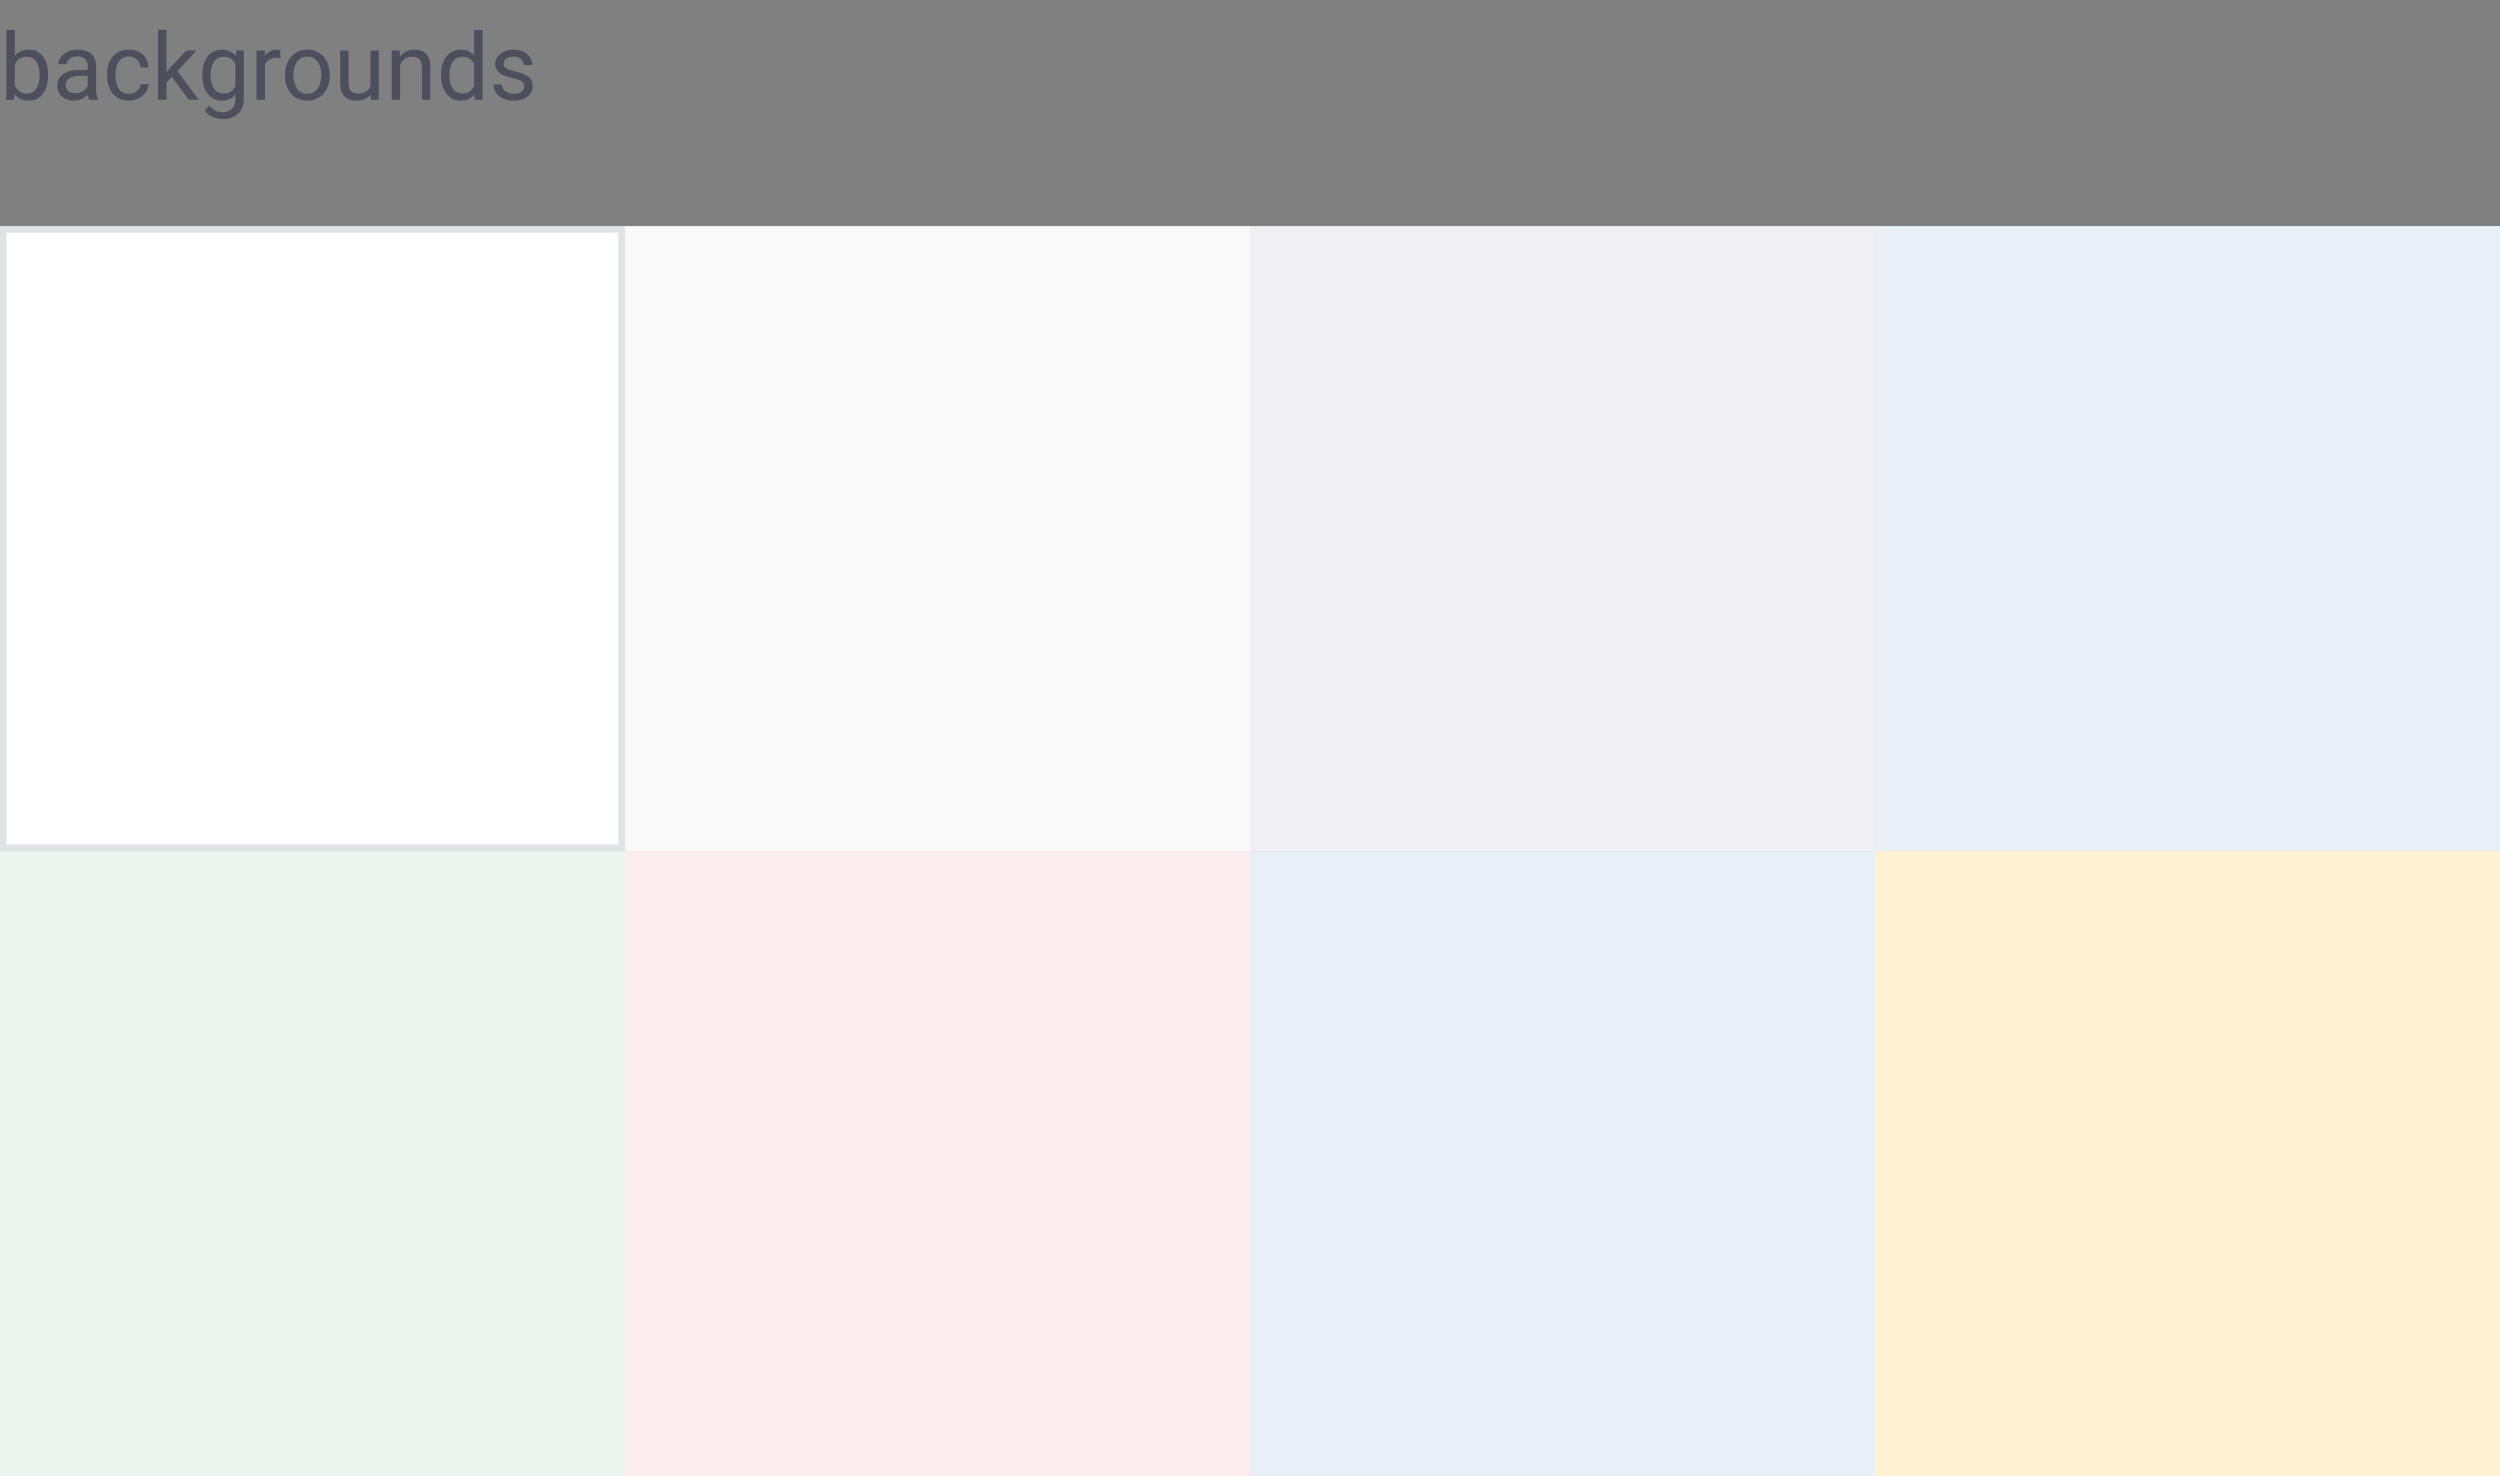 <svg width="376" height="222" viewBox="0 0 376 222" fill="none" xmlns="http://www.w3.org/2000/svg">
<rect x="0" y="0" width="376" height="222" fill="#808080" stroke="none"/>
<path d="M0.957 4.5H2.229V13.565L2.119 15H0.957V4.5ZM7.226 11.24V11.384C7.226 11.921 7.162 12.421 7.034 12.881C6.907 13.337 6.72 13.733 6.474 14.07C6.228 14.408 5.927 14.67 5.571 14.856C5.216 15.043 4.808 15.137 4.348 15.137C3.878 15.137 3.466 15.057 3.11 14.898C2.759 14.733 2.463 14.499 2.222 14.193C1.98 13.888 1.786 13.519 1.641 13.086C1.499 12.653 1.401 12.165 1.347 11.623V10.994C1.401 10.447 1.499 9.957 1.641 9.524C1.786 9.091 1.98 8.722 2.222 8.417C2.463 8.107 2.759 7.872 3.11 7.713C3.461 7.549 3.869 7.467 4.334 7.467C4.799 7.467 5.211 7.558 5.571 7.74C5.931 7.918 6.232 8.173 6.474 8.506C6.72 8.839 6.907 9.237 7.034 9.702C7.162 10.162 7.226 10.675 7.226 11.24ZM5.954 11.384V11.24C5.954 10.871 5.92 10.525 5.852 10.201C5.783 9.873 5.674 9.586 5.523 9.34C5.373 9.089 5.175 8.893 4.929 8.752C4.683 8.606 4.38 8.533 4.02 8.533C3.701 8.533 3.423 8.588 3.186 8.697C2.953 8.807 2.755 8.955 2.591 9.142C2.427 9.324 2.292 9.534 2.188 9.771C2.087 10.003 2.012 10.245 1.962 10.495V12.143C2.035 12.462 2.153 12.769 2.317 13.065C2.486 13.357 2.709 13.596 2.987 13.783C3.27 13.97 3.618 14.063 4.033 14.063C4.375 14.063 4.667 13.995 4.908 13.858C5.154 13.717 5.353 13.523 5.503 13.277C5.658 13.031 5.772 12.746 5.845 12.423C5.918 12.099 5.954 11.753 5.954 11.384ZM13.187 13.735V9.928C13.187 9.636 13.127 9.383 13.009 9.169C12.895 8.95 12.722 8.782 12.489 8.663C12.257 8.545 11.97 8.485 11.628 8.485C11.309 8.485 11.029 8.54 10.787 8.649C10.55 8.759 10.363 8.902 10.227 9.08C10.094 9.258 10.028 9.449 10.028 9.654H8.764C8.764 9.39 8.832 9.128 8.969 8.868C9.105 8.608 9.301 8.374 9.557 8.164C9.816 7.95 10.126 7.781 10.486 7.658C10.851 7.531 11.257 7.467 11.703 7.467C12.241 7.467 12.715 7.558 13.125 7.74C13.54 7.923 13.863 8.198 14.096 8.567C14.333 8.932 14.451 9.39 14.451 9.941V13.387C14.451 13.633 14.472 13.895 14.513 14.173C14.558 14.451 14.624 14.69 14.711 14.891V15H13.392C13.328 14.854 13.278 14.661 13.241 14.419C13.205 14.173 13.187 13.945 13.187 13.735ZM13.405 10.516L13.419 11.404H12.141C11.781 11.404 11.459 11.434 11.177 11.493C10.894 11.548 10.657 11.632 10.466 11.746C10.274 11.86 10.129 12.004 10.028 12.177C9.928 12.345 9.878 12.544 9.878 12.771C9.878 13.004 9.93 13.216 10.035 13.407C10.14 13.599 10.297 13.751 10.507 13.865C10.721 13.975 10.983 14.029 11.293 14.029C11.68 14.029 12.022 13.947 12.318 13.783C12.615 13.619 12.849 13.419 13.023 13.182C13.2 12.945 13.296 12.714 13.31 12.491L13.85 13.1C13.818 13.291 13.731 13.503 13.59 13.735C13.449 13.968 13.259 14.191 13.023 14.405C12.79 14.615 12.512 14.79 12.188 14.932C11.87 15.068 11.509 15.137 11.108 15.137C10.607 15.137 10.167 15.039 9.789 14.843C9.415 14.647 9.124 14.385 8.914 14.057C8.709 13.724 8.606 13.352 8.606 12.942C8.606 12.546 8.684 12.197 8.839 11.896C8.994 11.591 9.217 11.338 9.509 11.138C9.8 10.933 10.151 10.778 10.562 10.673C10.972 10.568 11.43 10.516 11.935 10.516H13.405ZM19.4 14.098C19.701 14.098 19.979 14.036 20.234 13.913C20.49 13.79 20.699 13.621 20.863 13.407C21.027 13.188 21.121 12.94 21.144 12.662H22.347C22.324 13.1 22.176 13.508 21.902 13.886C21.634 14.259 21.28 14.562 20.843 14.795C20.405 15.023 19.924 15.137 19.4 15.137C18.844 15.137 18.359 15.039 17.944 14.843C17.534 14.647 17.192 14.378 16.919 14.036C16.65 13.694 16.447 13.302 16.311 12.86C16.178 12.414 16.112 11.942 16.112 11.445V11.158C16.112 10.662 16.178 10.192 16.311 9.75C16.447 9.303 16.65 8.909 16.919 8.567C17.192 8.226 17.534 7.957 17.944 7.761C18.359 7.565 18.844 7.467 19.4 7.467C19.979 7.467 20.485 7.585 20.918 7.822C21.351 8.055 21.69 8.374 21.936 8.779C22.187 9.18 22.324 9.636 22.347 10.146H21.144C21.121 9.841 21.034 9.565 20.884 9.319C20.738 9.073 20.537 8.877 20.282 8.731C20.032 8.581 19.738 8.506 19.4 8.506C19.013 8.506 18.687 8.583 18.423 8.738C18.163 8.889 17.956 9.094 17.801 9.354C17.65 9.609 17.541 9.894 17.473 10.208C17.409 10.518 17.377 10.835 17.377 11.158V11.445C17.377 11.769 17.409 12.088 17.473 12.402C17.537 12.717 17.644 13.002 17.794 13.257C17.949 13.512 18.156 13.717 18.416 13.872C18.68 14.023 19.009 14.098 19.4 14.098ZM25.04 4.5V15H23.769V4.5H25.04ZM29.559 7.604L26.332 11.056L24.527 12.929L24.425 11.582L25.717 10.037L28.014 7.604H29.559ZM28.403 15L25.765 11.473L26.421 10.345L29.894 15H28.403ZM35.52 7.604H36.668V14.843C36.668 15.495 36.536 16.05 36.272 16.511C36.007 16.971 35.638 17.32 35.164 17.557C34.695 17.798 34.152 17.919 33.537 17.919C33.282 17.919 32.981 17.878 32.635 17.796C32.293 17.718 31.956 17.584 31.623 17.393C31.295 17.206 31.019 16.953 30.796 16.634L31.459 15.882C31.769 16.256 32.092 16.515 32.43 16.661C32.772 16.807 33.109 16.88 33.441 16.88C33.842 16.88 34.189 16.805 34.48 16.654C34.772 16.504 34.998 16.281 35.157 15.984C35.321 15.693 35.403 15.333 35.403 14.904V9.23L35.52 7.604ZM30.427 11.384V11.24C30.427 10.675 30.493 10.162 30.625 9.702C30.762 9.237 30.955 8.839 31.206 8.506C31.461 8.173 31.769 7.918 32.129 7.74C32.489 7.558 32.895 7.467 33.346 7.467C33.81 7.467 34.216 7.549 34.562 7.713C34.913 7.872 35.21 8.107 35.451 8.417C35.697 8.722 35.891 9.091 36.032 9.524C36.173 9.957 36.272 10.447 36.326 10.994V11.623C36.276 12.165 36.178 12.653 36.032 13.086C35.891 13.519 35.697 13.888 35.451 14.193C35.21 14.499 34.913 14.733 34.562 14.898C34.212 15.057 33.801 15.137 33.332 15.137C32.89 15.137 32.489 15.043 32.129 14.856C31.773 14.67 31.468 14.408 31.213 14.07C30.958 13.733 30.762 13.337 30.625 12.881C30.493 12.421 30.427 11.921 30.427 11.384ZM31.691 11.24V11.384C31.691 11.753 31.728 12.099 31.801 12.423C31.878 12.746 31.994 13.031 32.149 13.277C32.309 13.523 32.512 13.717 32.758 13.858C33.004 13.995 33.298 14.063 33.64 14.063C34.059 14.063 34.405 13.975 34.679 13.797C34.952 13.619 35.169 13.384 35.328 13.093C35.492 12.801 35.62 12.484 35.711 12.143V10.495C35.661 10.245 35.583 10.003 35.478 9.771C35.378 9.534 35.246 9.324 35.082 9.142C34.922 8.955 34.724 8.807 34.487 8.697C34.25 8.588 33.972 8.533 33.653 8.533C33.307 8.533 33.008 8.606 32.758 8.752C32.512 8.893 32.309 9.089 32.149 9.34C31.994 9.586 31.878 9.873 31.801 10.201C31.728 10.525 31.691 10.871 31.691 11.24ZM39.853 8.766V15H38.589V7.604H39.819L39.853 8.766ZM42.164 7.562L42.157 8.738C42.052 8.715 41.952 8.702 41.856 8.697C41.765 8.688 41.66 8.684 41.542 8.684C41.25 8.684 40.993 8.729 40.77 8.82C40.546 8.911 40.357 9.039 40.202 9.203C40.047 9.367 39.924 9.563 39.833 9.791C39.746 10.014 39.69 10.26 39.662 10.529L39.307 10.734C39.307 10.288 39.35 9.868 39.437 9.477C39.528 9.085 39.667 8.738 39.853 8.438C40.04 8.132 40.277 7.895 40.565 7.727C40.856 7.553 41.203 7.467 41.603 7.467C41.695 7.467 41.8 7.478 41.918 7.501C42.036 7.519 42.118 7.54 42.164 7.562ZM42.861 11.384V11.227C42.861 10.693 42.939 10.199 43.094 9.743C43.249 9.283 43.472 8.884 43.764 8.547C44.055 8.205 44.408 7.941 44.823 7.754C45.238 7.562 45.703 7.467 46.218 7.467C46.737 7.467 47.204 7.562 47.619 7.754C48.038 7.941 48.394 8.205 48.685 8.547C48.982 8.884 49.207 9.283 49.362 9.743C49.517 10.199 49.595 10.693 49.595 11.227V11.384C49.595 11.917 49.517 12.412 49.362 12.867C49.207 13.323 48.982 13.722 48.685 14.063C48.394 14.401 48.041 14.665 47.626 14.856C47.216 15.043 46.751 15.137 46.231 15.137C45.712 15.137 45.245 15.043 44.83 14.856C44.415 14.665 44.06 14.401 43.764 14.063C43.472 13.722 43.249 13.323 43.094 12.867C42.939 12.412 42.861 11.917 42.861 11.384ZM44.126 11.227V11.384C44.126 11.753 44.169 12.102 44.256 12.43C44.342 12.753 44.472 13.04 44.645 13.291C44.823 13.542 45.044 13.74 45.309 13.886C45.573 14.027 45.88 14.098 46.231 14.098C46.578 14.098 46.881 14.027 47.141 13.886C47.405 13.74 47.624 13.542 47.797 13.291C47.97 13.04 48.1 12.753 48.187 12.43C48.278 12.102 48.323 11.753 48.323 11.384V11.227C48.323 10.862 48.278 10.518 48.187 10.194C48.1 9.866 47.968 9.577 47.79 9.326C47.617 9.071 47.398 8.87 47.134 8.725C46.874 8.579 46.569 8.506 46.218 8.506C45.871 8.506 45.566 8.579 45.302 8.725C45.042 8.87 44.823 9.071 44.645 9.326C44.472 9.577 44.342 9.866 44.256 10.194C44.169 10.518 44.126 10.862 44.126 11.227ZM55.706 13.291V7.604H56.977V15H55.768L55.706 13.291ZM55.945 11.732L56.472 11.719C56.472 12.211 56.419 12.667 56.315 13.086C56.214 13.501 56.05 13.861 55.822 14.166C55.594 14.471 55.296 14.711 54.927 14.884C54.558 15.052 54.109 15.137 53.58 15.137C53.22 15.137 52.89 15.084 52.589 14.979C52.293 14.875 52.037 14.713 51.823 14.494C51.609 14.275 51.443 13.991 51.324 13.64C51.21 13.289 51.153 12.867 51.153 12.375V7.604H52.418V12.389C52.418 12.721 52.454 12.997 52.527 13.216C52.605 13.43 52.707 13.601 52.835 13.729C52.967 13.852 53.113 13.938 53.273 13.988C53.437 14.038 53.605 14.063 53.778 14.063C54.316 14.063 54.742 13.961 55.057 13.756C55.371 13.546 55.597 13.266 55.733 12.915C55.875 12.56 55.945 12.165 55.945 11.732ZM60.17 9.183V15H58.905V7.604H60.102L60.17 9.183ZM59.869 11.021L59.343 11.001C59.347 10.495 59.422 10.028 59.568 9.6C59.714 9.167 59.919 8.791 60.184 8.472C60.448 8.153 60.762 7.907 61.127 7.733C61.496 7.556 61.904 7.467 62.351 7.467C62.715 7.467 63.043 7.517 63.335 7.617C63.627 7.713 63.875 7.868 64.08 8.082C64.29 8.296 64.449 8.574 64.559 8.916C64.668 9.253 64.723 9.666 64.723 10.153V15H63.451V10.14C63.451 9.752 63.394 9.442 63.28 9.21C63.166 8.973 63 8.802 62.781 8.697C62.562 8.588 62.294 8.533 61.975 8.533C61.66 8.533 61.373 8.599 61.113 8.731C60.858 8.864 60.637 9.046 60.45 9.278C60.268 9.511 60.124 9.777 60.02 10.078C59.919 10.374 59.869 10.689 59.869 11.021ZM71.306 13.565V4.5H72.577V15H71.415L71.306 13.565ZM66.329 11.384V11.24C66.329 10.675 66.397 10.162 66.534 9.702C66.675 9.237 66.874 8.839 67.129 8.506C67.389 8.173 67.696 7.918 68.052 7.74C68.412 7.558 68.813 7.467 69.255 7.467C69.72 7.467 70.125 7.549 70.472 7.713C70.823 7.872 71.119 8.107 71.36 8.417C71.606 8.722 71.8 9.091 71.941 9.524C72.083 9.957 72.181 10.447 72.235 10.994V11.623C72.185 12.165 72.087 12.653 71.941 13.086C71.8 13.519 71.606 13.888 71.36 14.193C71.119 14.499 70.823 14.733 70.472 14.898C70.121 15.057 69.711 15.137 69.241 15.137C68.808 15.137 68.412 15.043 68.052 14.856C67.696 14.67 67.389 14.408 67.129 14.07C66.874 13.733 66.675 13.337 66.534 12.881C66.397 12.421 66.329 11.921 66.329 11.384ZM67.601 11.24V11.384C67.601 11.753 67.637 12.099 67.71 12.423C67.787 12.746 67.906 13.031 68.065 13.277C68.225 13.523 68.428 13.717 68.674 13.858C68.92 13.995 69.214 14.063 69.556 14.063C69.975 14.063 70.319 13.975 70.588 13.797C70.861 13.619 71.08 13.384 71.244 13.093C71.408 12.801 71.536 12.484 71.627 12.143V10.495C71.572 10.245 71.493 10.003 71.388 9.771C71.287 9.534 71.155 9.324 70.991 9.142C70.832 8.955 70.633 8.807 70.397 8.697C70.164 8.588 69.888 8.533 69.569 8.533C69.223 8.533 68.924 8.606 68.674 8.752C68.428 8.893 68.225 9.089 68.065 9.34C67.906 9.586 67.787 9.873 67.71 10.201C67.637 10.525 67.601 10.871 67.601 11.24ZM78.853 13.038C78.853 12.856 78.811 12.687 78.73 12.532C78.652 12.373 78.49 12.229 78.244 12.102C78.003 11.969 77.638 11.855 77.15 11.76C76.74 11.673 76.369 11.571 76.036 11.452C75.708 11.334 75.428 11.19 75.195 11.021C74.967 10.853 74.792 10.655 74.669 10.427C74.546 10.199 74.484 9.932 74.484 9.627C74.484 9.335 74.548 9.06 74.676 8.8C74.808 8.54 74.993 8.31 75.23 8.109C75.471 7.909 75.76 7.752 76.098 7.638C76.435 7.524 76.811 7.467 77.226 7.467C77.818 7.467 78.324 7.572 78.743 7.781C79.162 7.991 79.484 8.271 79.707 8.622C79.93 8.968 80.042 9.354 80.042 9.777H78.777C78.777 9.572 78.716 9.374 78.593 9.183C78.474 8.987 78.299 8.825 78.066 8.697C77.838 8.57 77.558 8.506 77.226 8.506C76.875 8.506 76.59 8.561 76.371 8.67C76.157 8.775 76 8.909 75.899 9.073C75.804 9.237 75.756 9.41 75.756 9.593C75.756 9.729 75.779 9.853 75.824 9.962C75.874 10.067 75.961 10.165 76.084 10.256C76.207 10.342 76.38 10.425 76.603 10.502C76.827 10.579 77.112 10.657 77.458 10.734C78.064 10.871 78.563 11.035 78.955 11.227C79.347 11.418 79.639 11.653 79.83 11.931C80.022 12.209 80.117 12.546 80.117 12.942C80.117 13.266 80.049 13.562 79.912 13.831C79.78 14.1 79.586 14.332 79.331 14.528C79.08 14.72 78.78 14.87 78.429 14.979C78.082 15.084 77.693 15.137 77.26 15.137C76.608 15.137 76.057 15.021 75.606 14.788C75.154 14.556 74.812 14.255 74.58 13.886C74.348 13.517 74.231 13.127 74.231 12.717H75.503C75.521 13.063 75.621 13.339 75.804 13.544C75.986 13.745 76.209 13.888 76.474 13.975C76.738 14.057 77 14.098 77.26 14.098C77.606 14.098 77.895 14.052 78.128 13.961C78.365 13.87 78.545 13.745 78.668 13.585C78.791 13.425 78.853 13.243 78.853 13.038Z" fill="#4D4F5D"/>
<rect x="0.5" y="34.5" width="93" height="93" fill="white" stroke="#E1E2E5"/>
<rect x="94" y="34" width="94" height="94" fill="#F9F9F9"/>
<rect x="188" y="34" width="94" height="94" fill="#F0F0F2"/>
<rect x="282" y="34" width="94" height="94" fill="#E7F0F6"/>
<rect y="128" width="94" height="94" fill="#ECF4EF"/>
<rect x="94" y="128" width="94" height="94" fill="#FCEEEE"/>
<rect x="188" y="128" width="94" height="94" fill="#E7F0F6"/>
<rect x="282" y="128" width="94" height="94" fill="#FFF1D3"/>
</svg>
